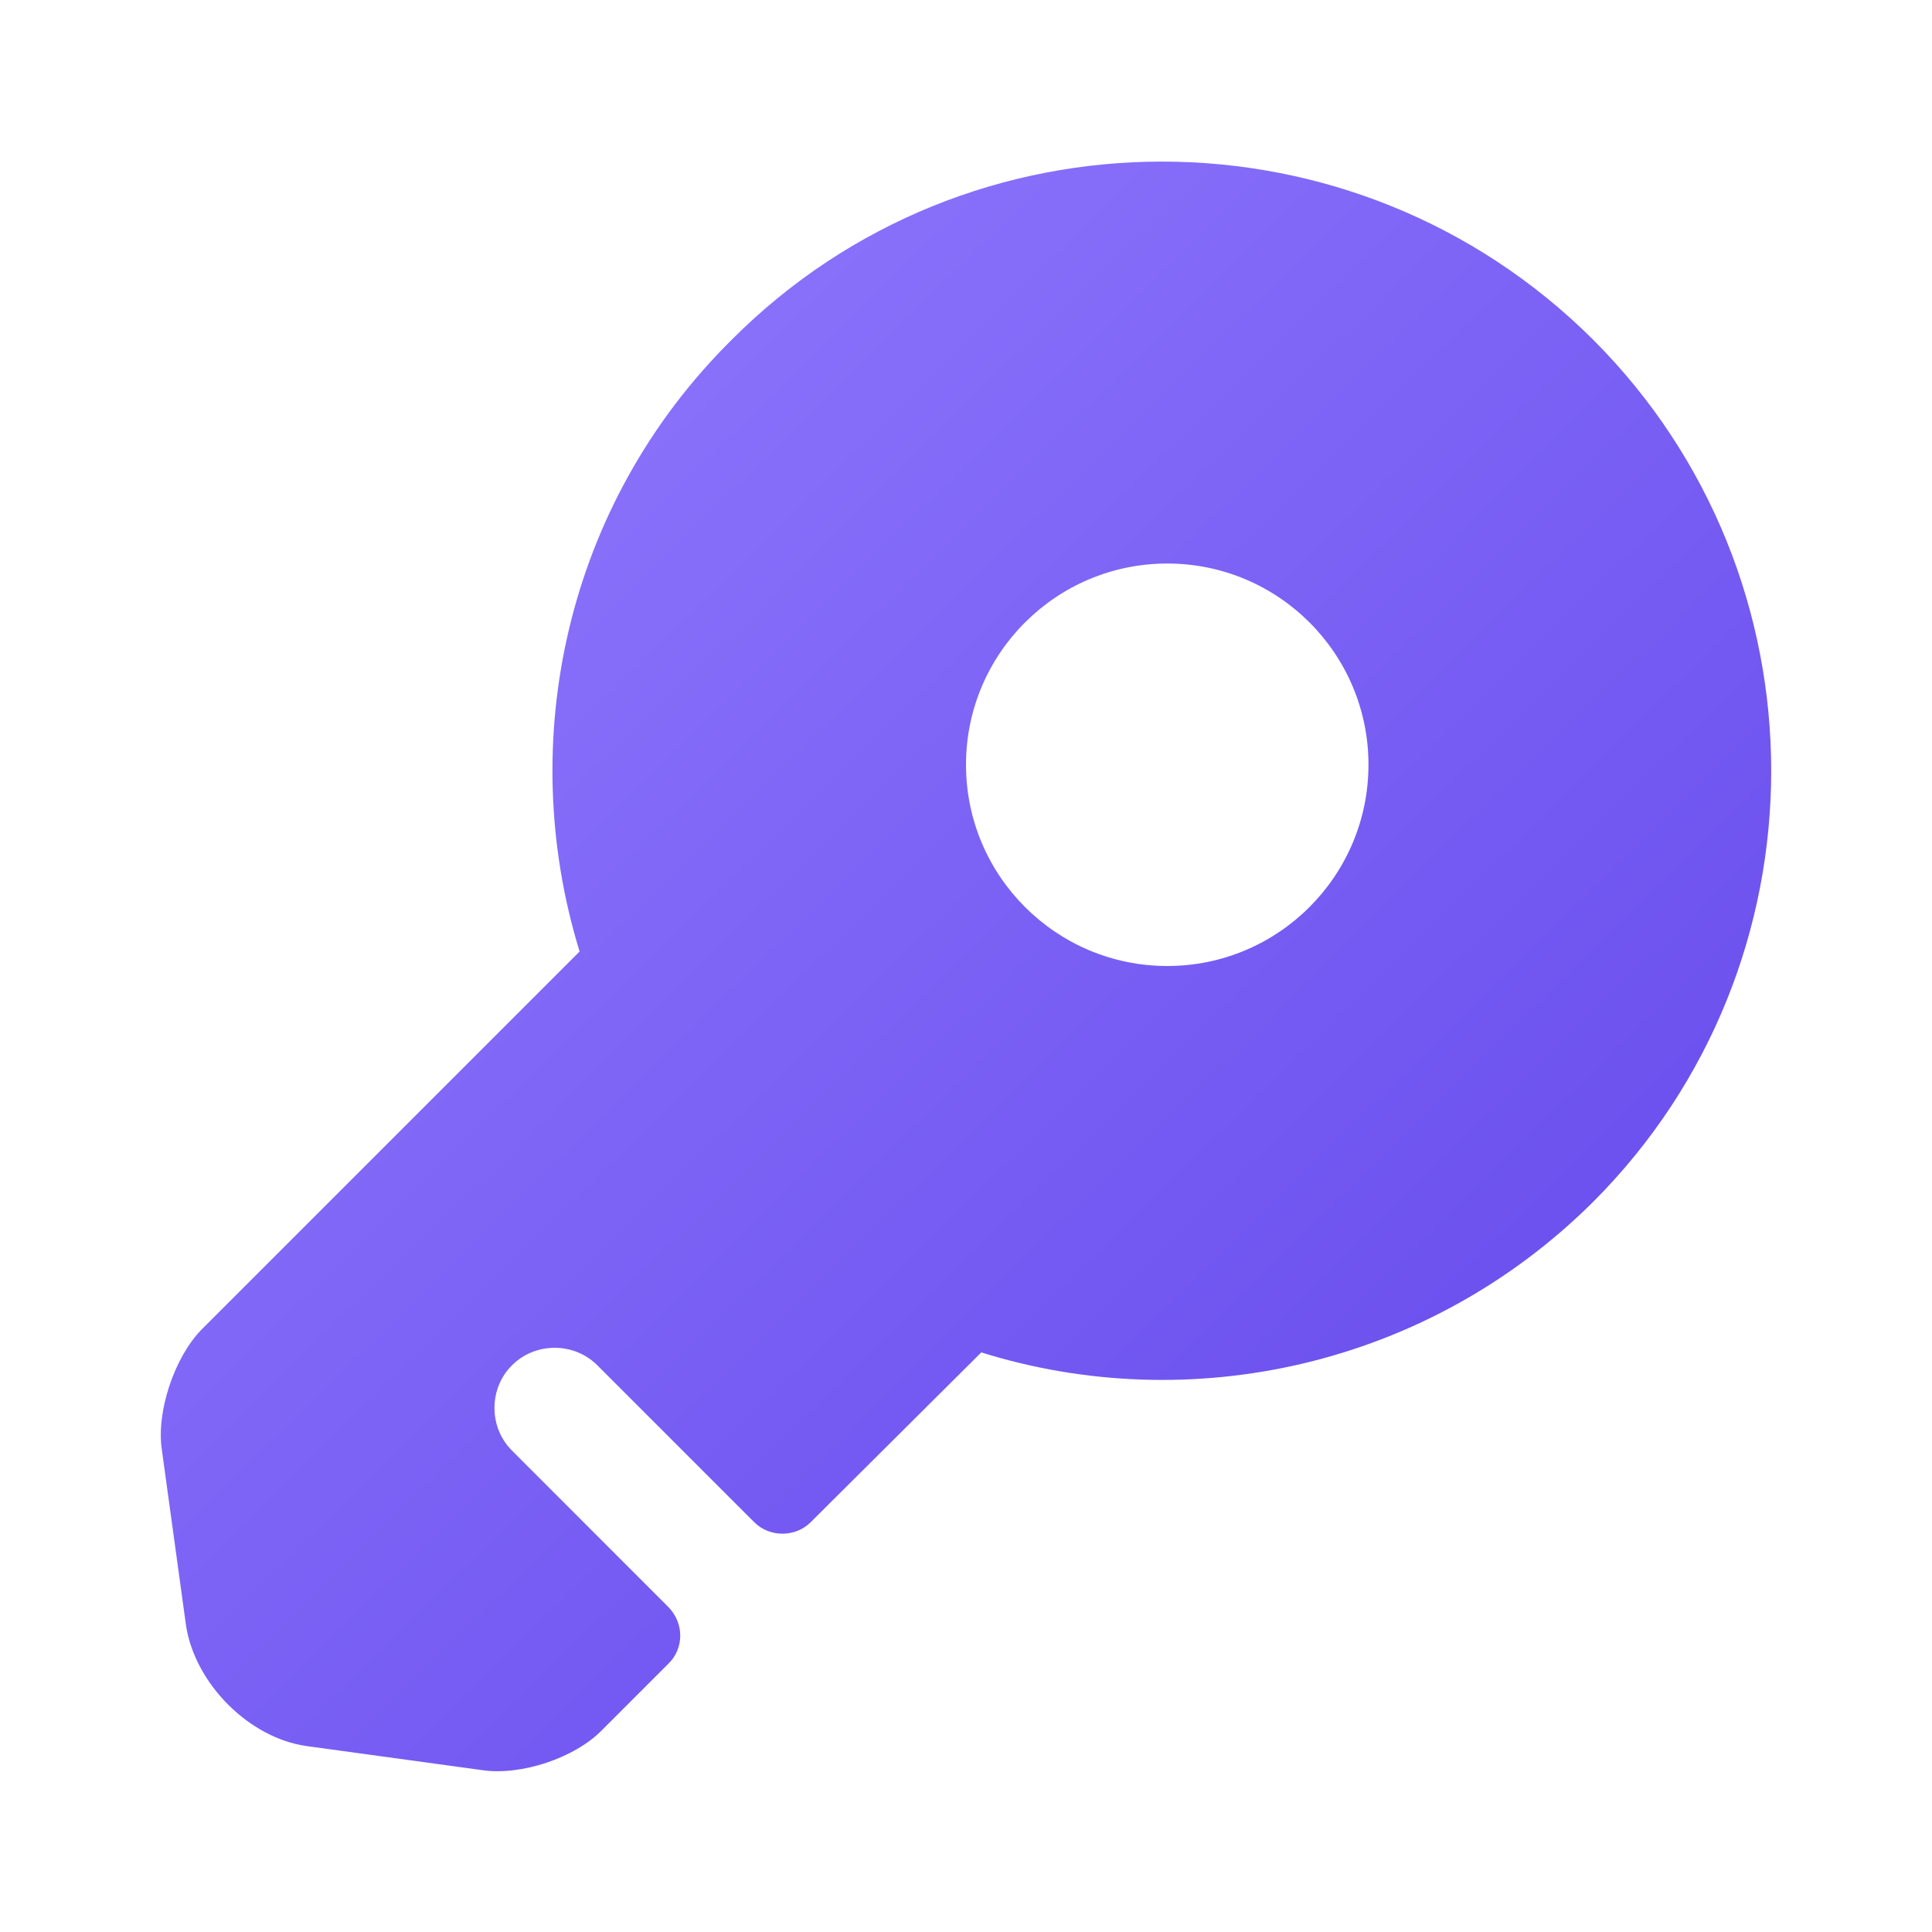 <svg width="22" height="22" viewBox="0 0 22 22" fill="none" xmlns="http://www.w3.org/2000/svg">
<path d="M18.141 3.868C15.428 1.164 11.028 1.164 8.333 3.868C6.435 5.747 5.867 8.452 6.6 10.835L2.292 15.143C1.989 15.455 1.778 16.069 1.843 16.509L2.118 18.508C2.218 19.168 2.833 19.791 3.493 19.883L5.491 20.157C5.931 20.222 6.545 20.02 6.857 19.699L7.608 18.948C7.792 18.773 7.792 18.48 7.608 18.297L5.83 16.518C5.564 16.253 5.564 15.812 5.83 15.547C6.096 15.281 6.536 15.281 6.802 15.547L8.589 17.334C8.763 17.508 9.057 17.508 9.231 17.334L11.174 15.4C13.548 16.142 16.253 15.565 18.141 13.686C20.845 10.982 20.845 6.572 18.141 3.868ZM13.292 11C12.027 11 11 9.973 11 8.708C11 7.443 12.027 6.417 13.292 6.417C14.557 6.417 15.583 7.443 15.583 8.708C15.583 9.973 14.557 11 13.292 11Z" fill="url(#paint0_linear_80_1758)"/>
<defs>
<linearGradient id="paint0_linear_80_1758" x1="1.831" y1="2.788" x2="18.896" y2="20.178" gradientUnits="userSpaceOnUse">
<stop stop-color="#937CFF"/>
<stop offset="1" stop-color="#6246EA"/>
</linearGradient>
</defs>
</svg>
